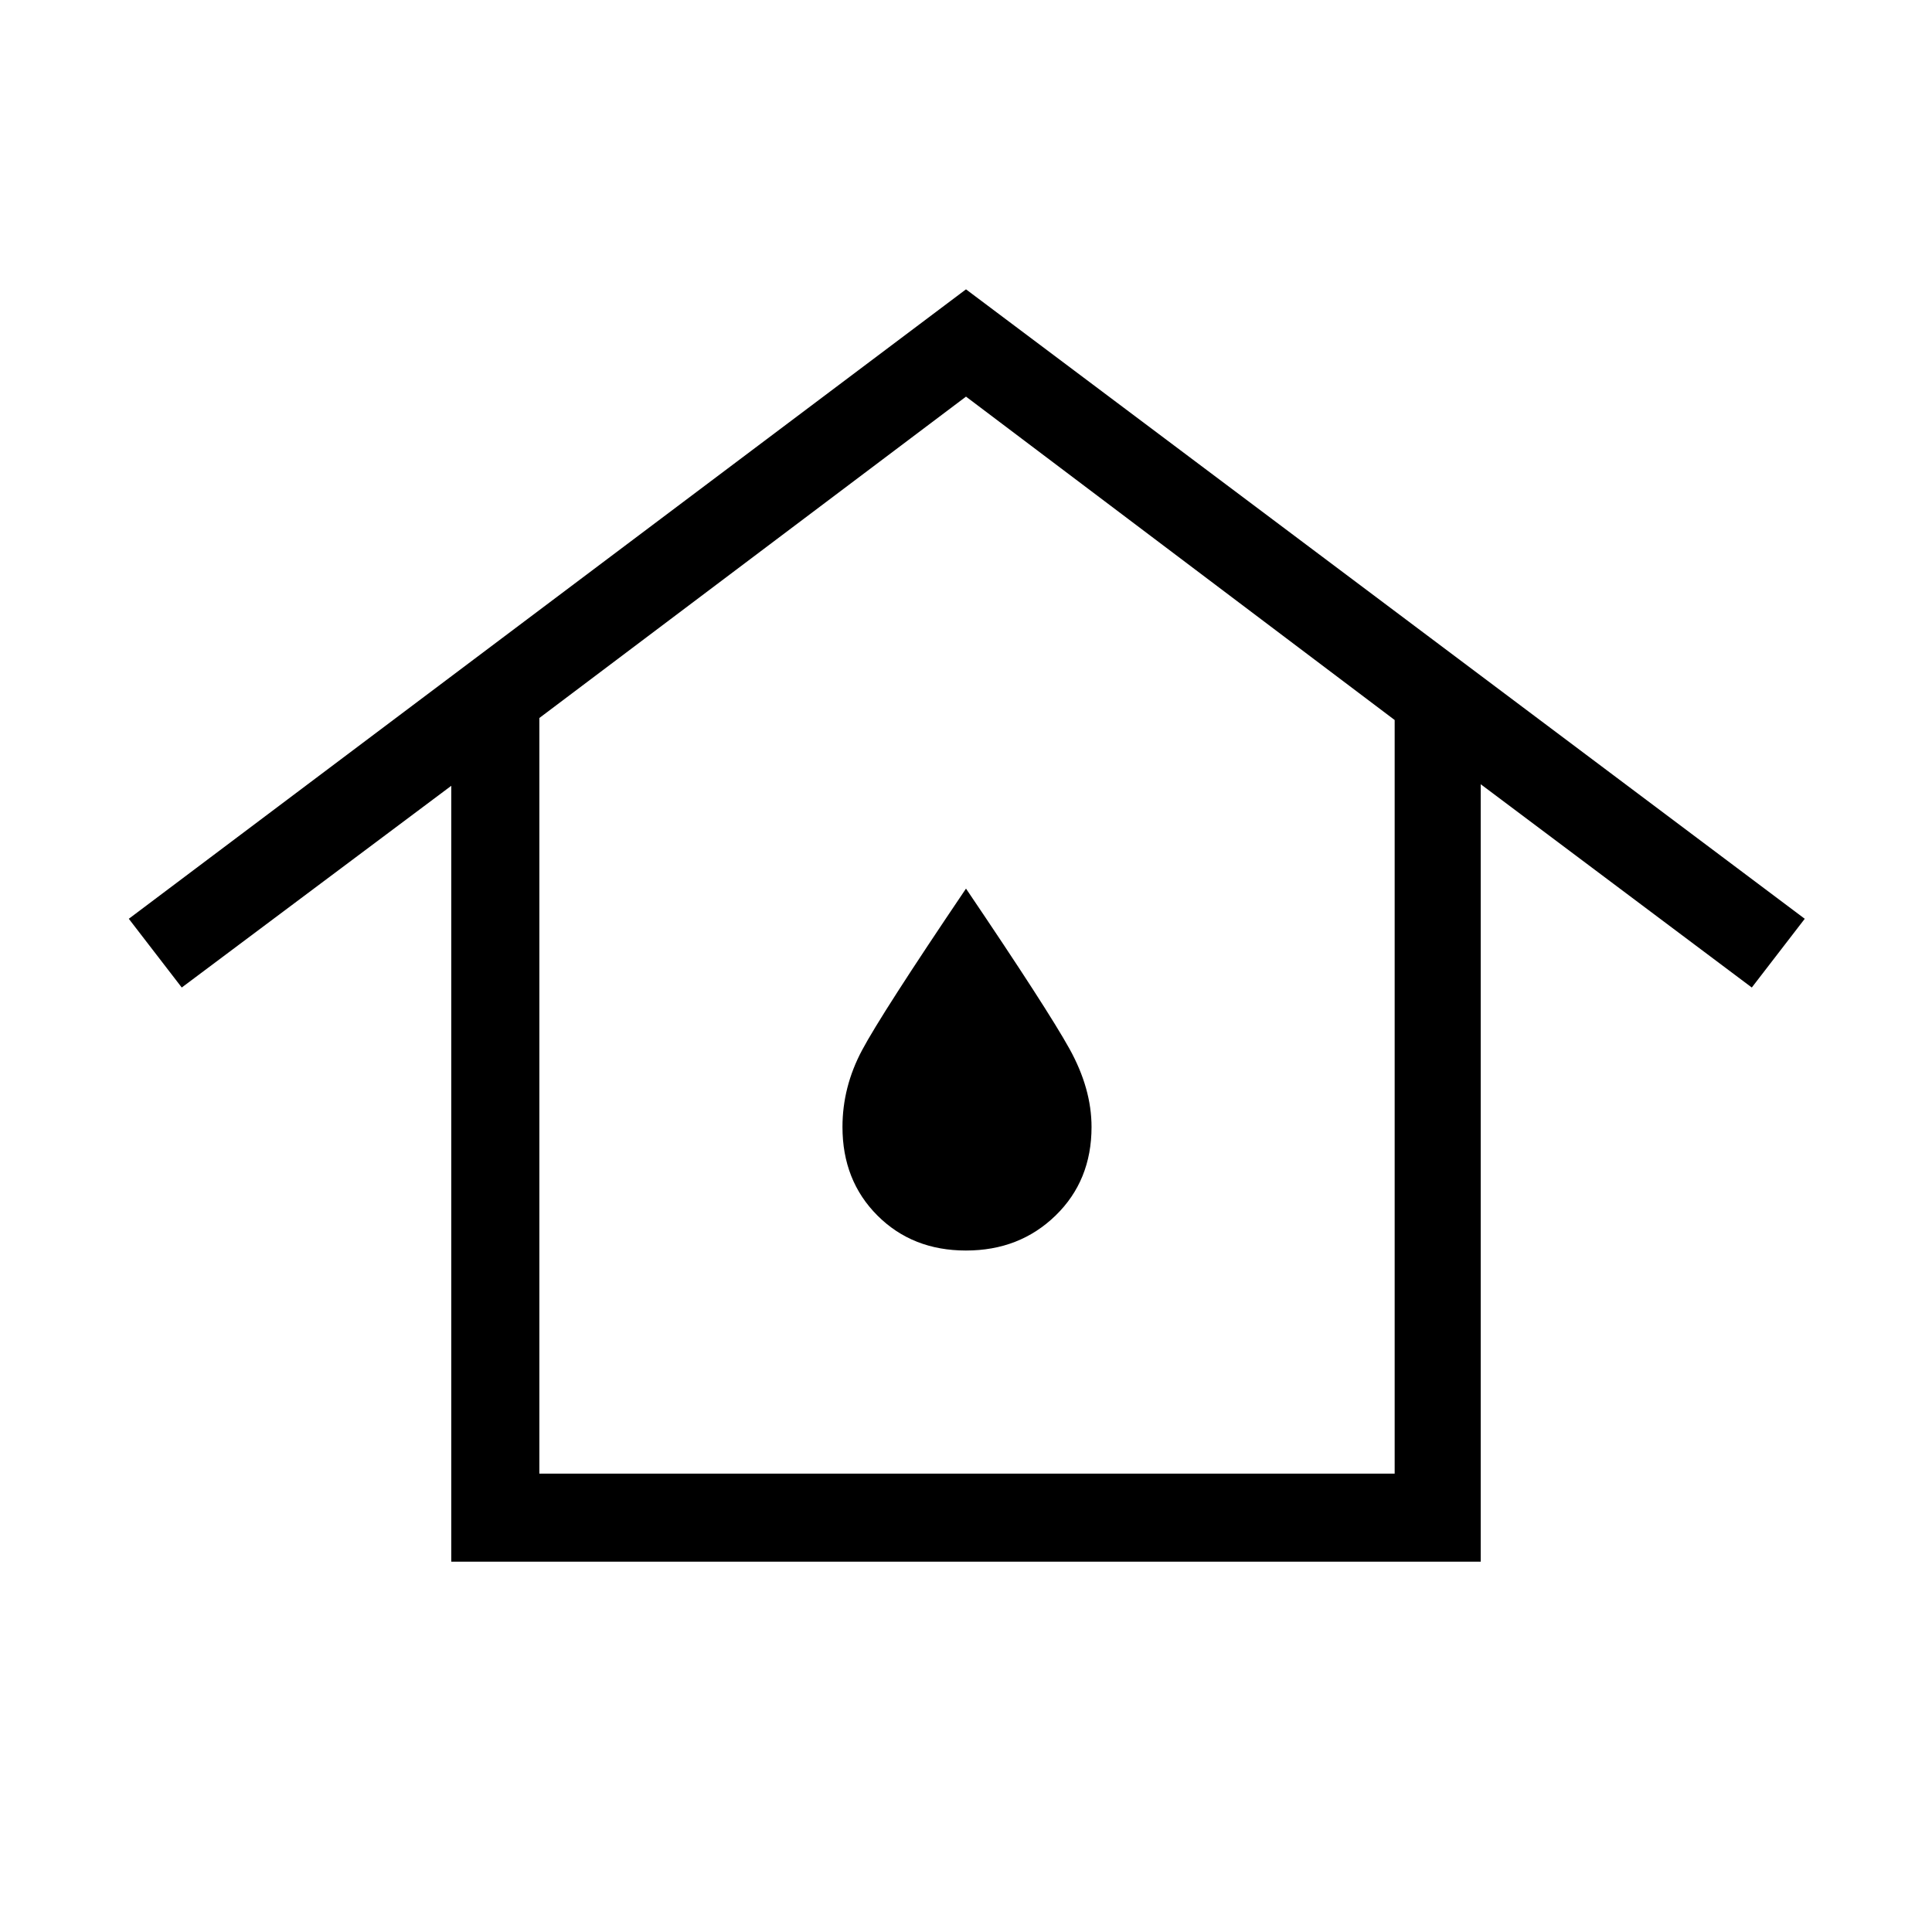 <svg xmlns="http://www.w3.org/2000/svg" height="48" viewBox="0 -960 960 960" width="48"><path d="M268-227.77h425v-374.46L480-762.92 268-603.23v375.46ZM224.23-184v-385.54L90.31-469.31 64-503.46l416-312.77 416.77 312.77-26.31 34.15-134.69-101V-184H224.23ZM480-338.62q26.62 0 44.5-17.38t17.88-44q0-19.08-10.96-38.85-10.96-19.77-51.42-79.61-42 62.15-51.69 80.38-9.69 18.23-9.69 38.08 0 26.62 17.38 44t44 17.38Zm0-61.38Z"/></svg>